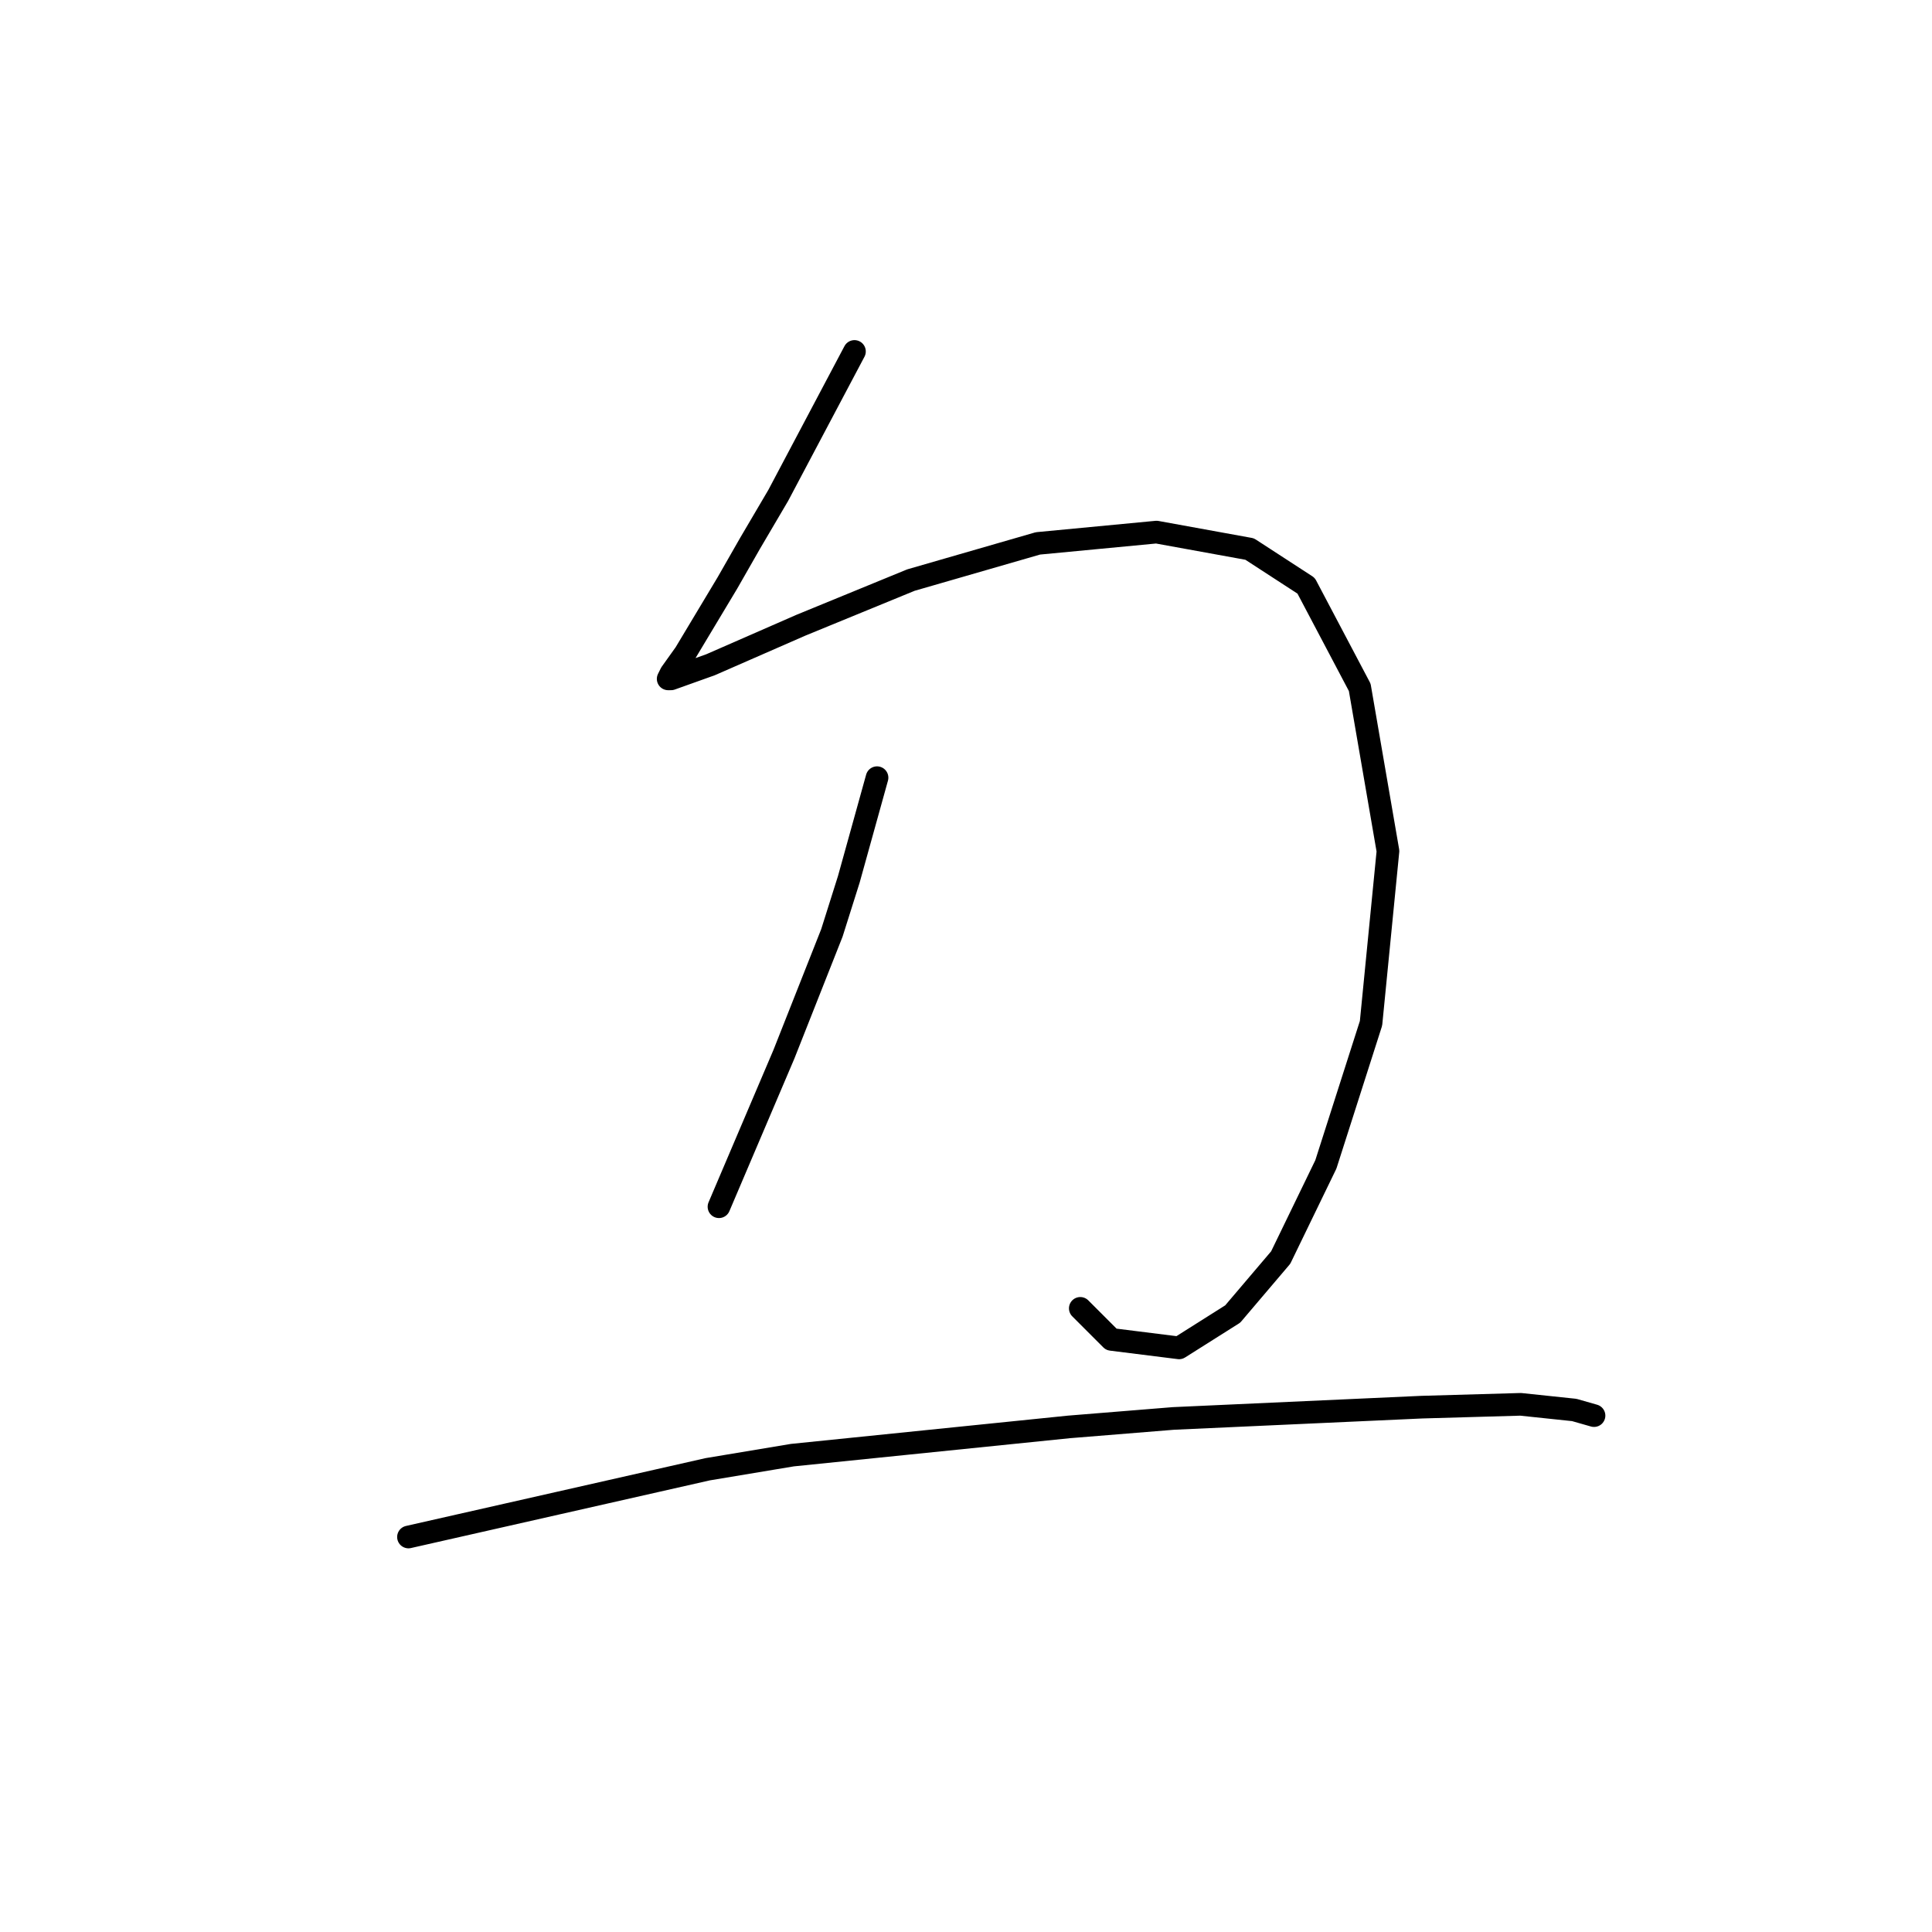 <?xml version="1.0" standalone="no"?>
    <svg width="256" height="256" xmlns="http://www.w3.org/2000/svg" version="1.1">
    <polyline stroke="black" stroke-width="3" stroke-linecap="round" fill="transparent" stroke-linejoin="round" points="113.221 46.568 109.854 52.926 106.488 59.285 103.122 65.643 99.382 72.002 96.389 77.238 90.779 86.589 88.909 89.207 88.535 89.955 88.909 89.955 94.145 88.085 106.114 82.849 120.701 76.864 137.533 72.002 153.242 70.506 165.585 72.75 173.066 77.612 180.172 91.077 183.913 112.771 181.668 135.587 175.684 154.289 169.699 166.632 163.341 174.112 156.234 178.601 147.258 177.478 143.143 173.364 143.143 173.364 " />
        <polyline stroke="black" stroke-width="3" stroke-linecap="round" fill="transparent" stroke-linejoin="round" points="116.213 103.046 114.343 109.779 112.473 116.511 110.229 123.618 103.87 139.701 95.267 159.899 95.267 159.899 " />
        <polyline stroke="black" stroke-width="3" stroke-linecap="round" fill="transparent" stroke-linejoin="round" points="54.124 203.661 73.948 199.172 93.771 194.684 104.992 192.814 141.647 189.073 155.486 187.951 188.401 186.455 201.492 186.081 208.599 186.829 211.217 187.577 211.217 187.577 " />
        </svg>
